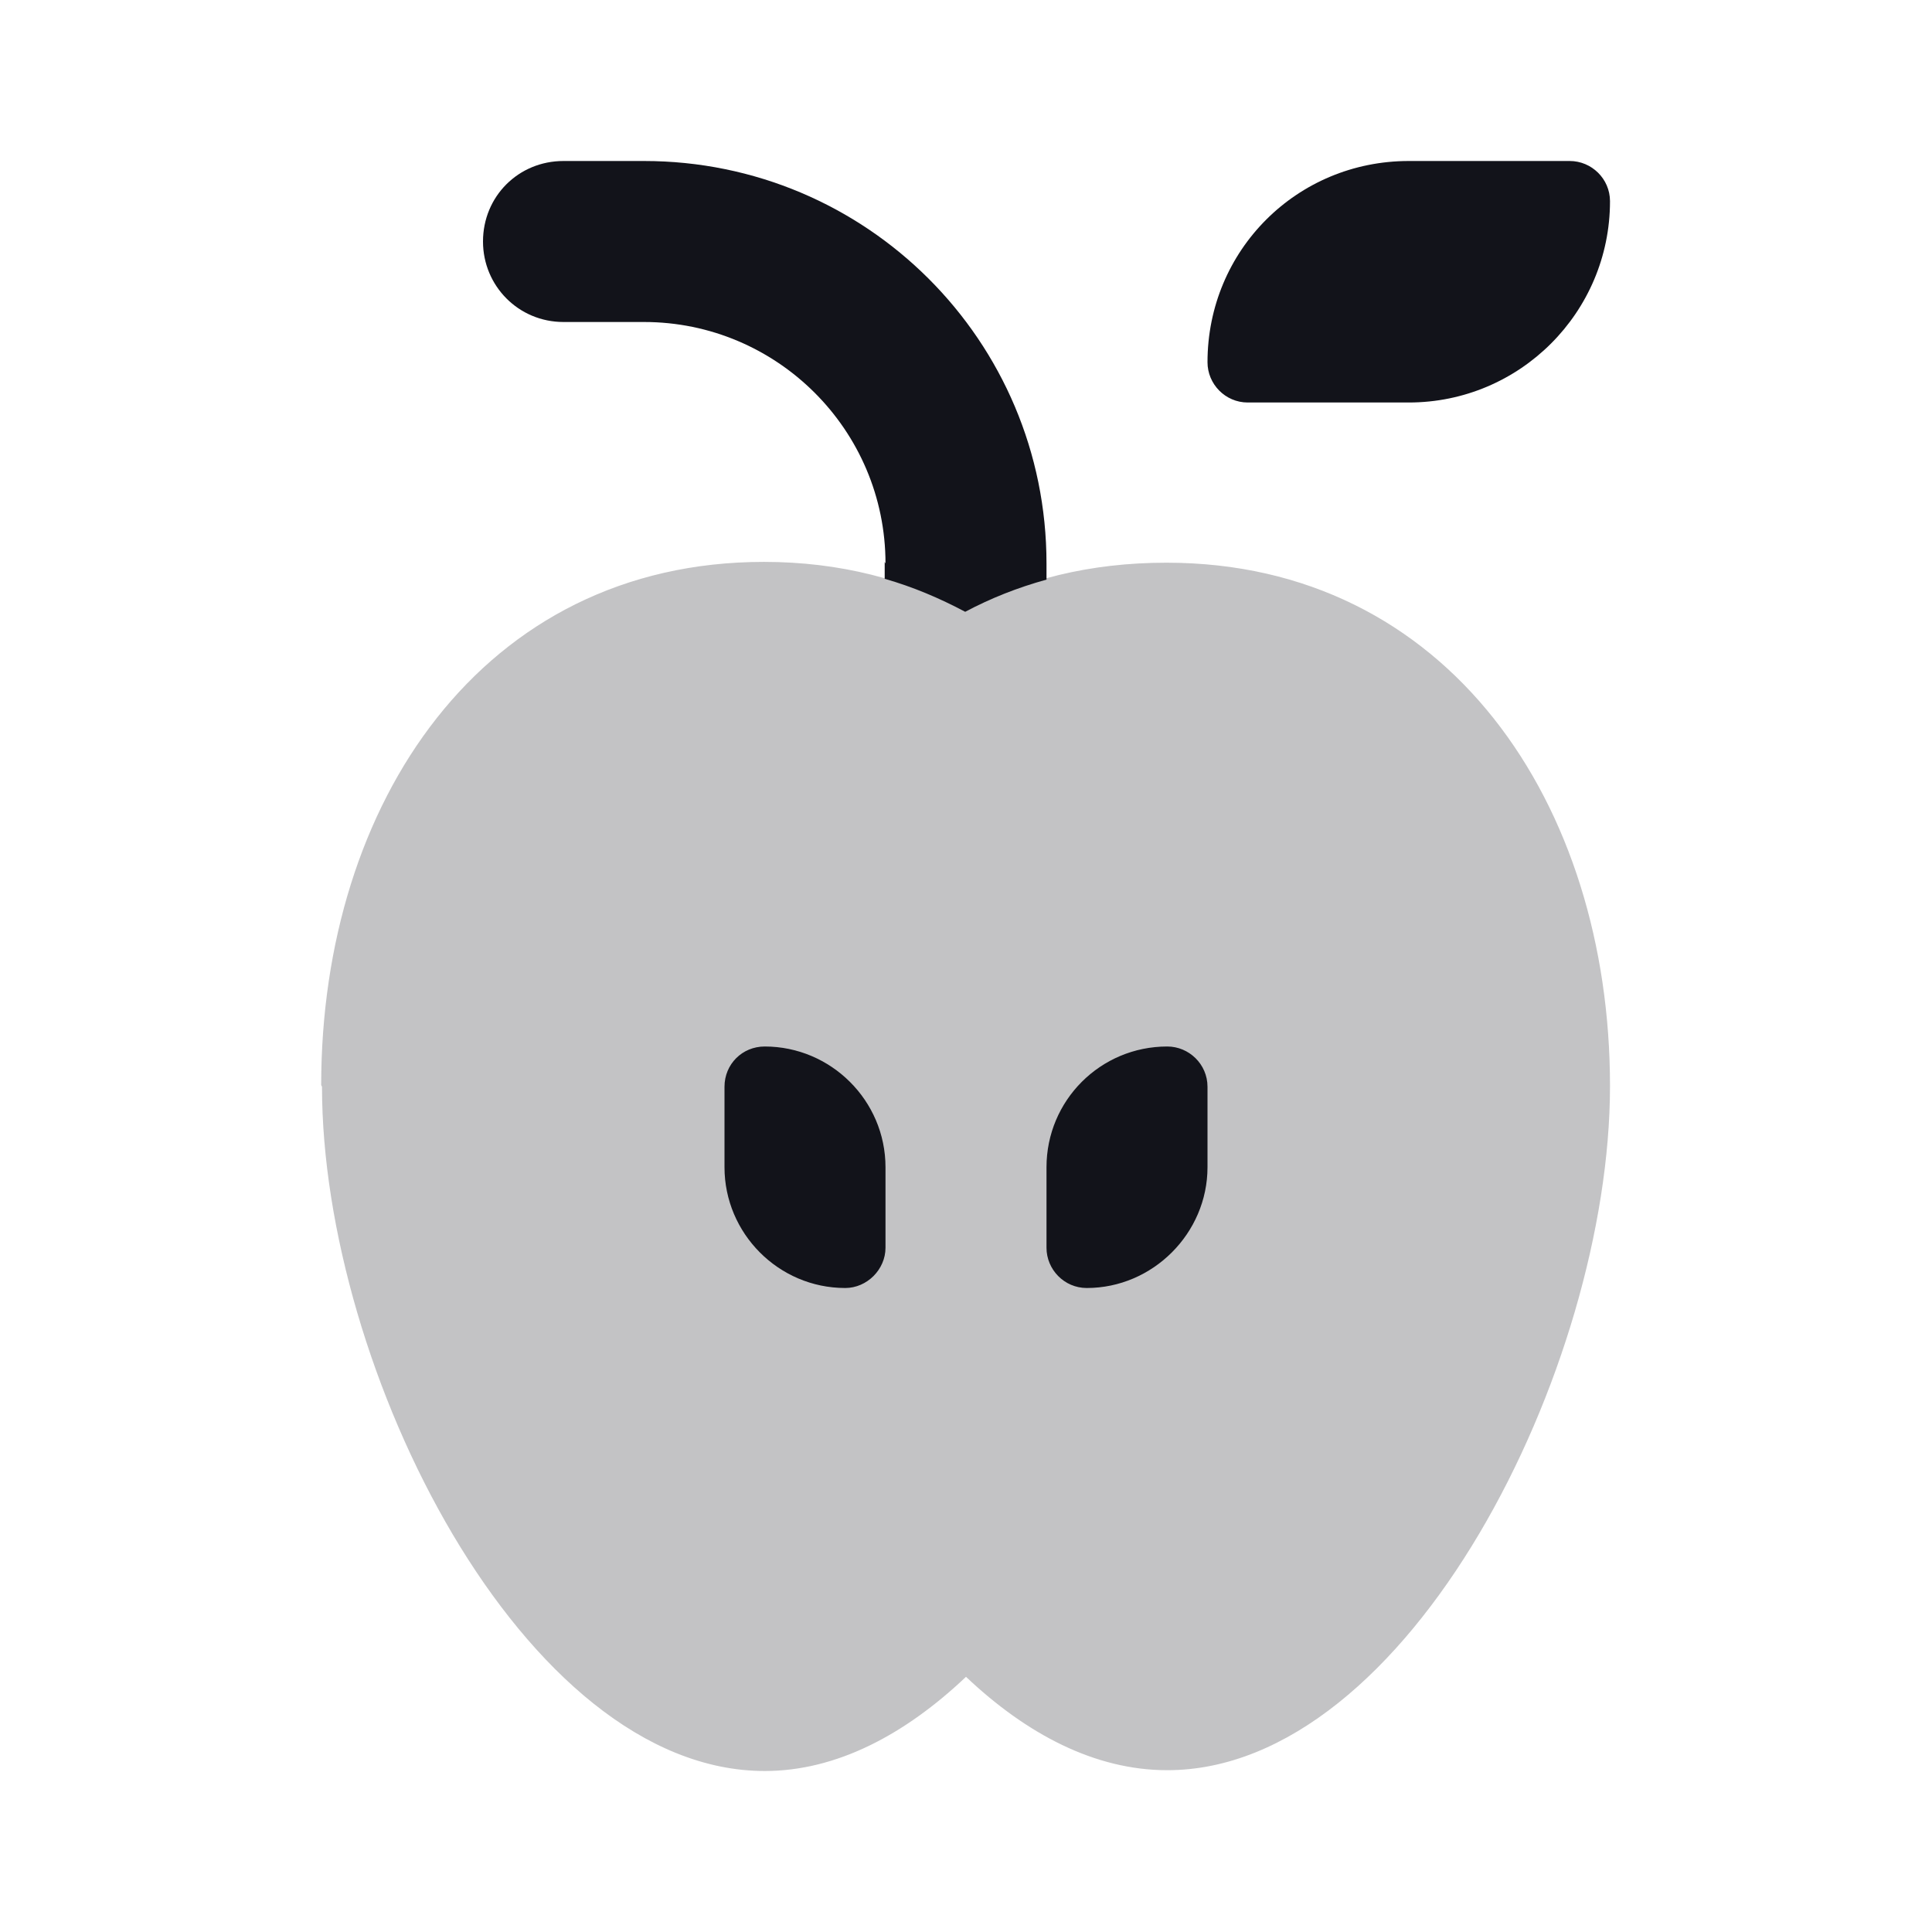 <svg viewBox="0 0 24 24" xmlns="http://www.w3.org/2000/svg"><g><path opacity=".25" fill="#12131A" fill-rule="evenodd" d="M4 13.5C4 17 6.5 22 9.5 22c.89 0 1.74-.45 2.5-1.17 .75.71 1.6 1.16 2.5 1.16 3 0 5.5-5 5.5-8.5s-2.01-6.5-5.51-6.5c-.95 0-1.79.21-2.5.6 -.72-.39-1.56-.61-2.5-.61 -3.5 0-5.5 3-5.5 6.5Z"/><g fill="#12131A"><path d="M9.5 13c-.28 0-.5.22-.5.5v1c0 .82.67 1.5 1.5 1.5 .27 0 .5-.23.5-.5v-1c0-.83-.68-1.5-1.5-1.5Z"/><path d="M14.5 13c.27 0 .5.22.5.5v1c0 .82-.68 1.5-1.5 1.5 -.28 0-.5-.23-.5-.5v-1c0-.83.67-1.5 1.5-1.5Z"/><path d="M17.5 2h2c.27 0 .5.22.5.5C20 3.88 18.88 5 17.5 5h-2c-.28 0-.5-.23-.5-.5C15 3.11 16.11 2 17.5 2Z"/><path d="M11 7c0-1.66-1.35-3-3-3H7c-.56 0-1-.45-1-1 0-.56.44-1 1-1h1c2.76 0 5 2.23 5 5v.2c-.36.1-.69.23-1.01.4 -.32-.17-.65-.31-1-.41v-.21Z"/></g></g></svg>